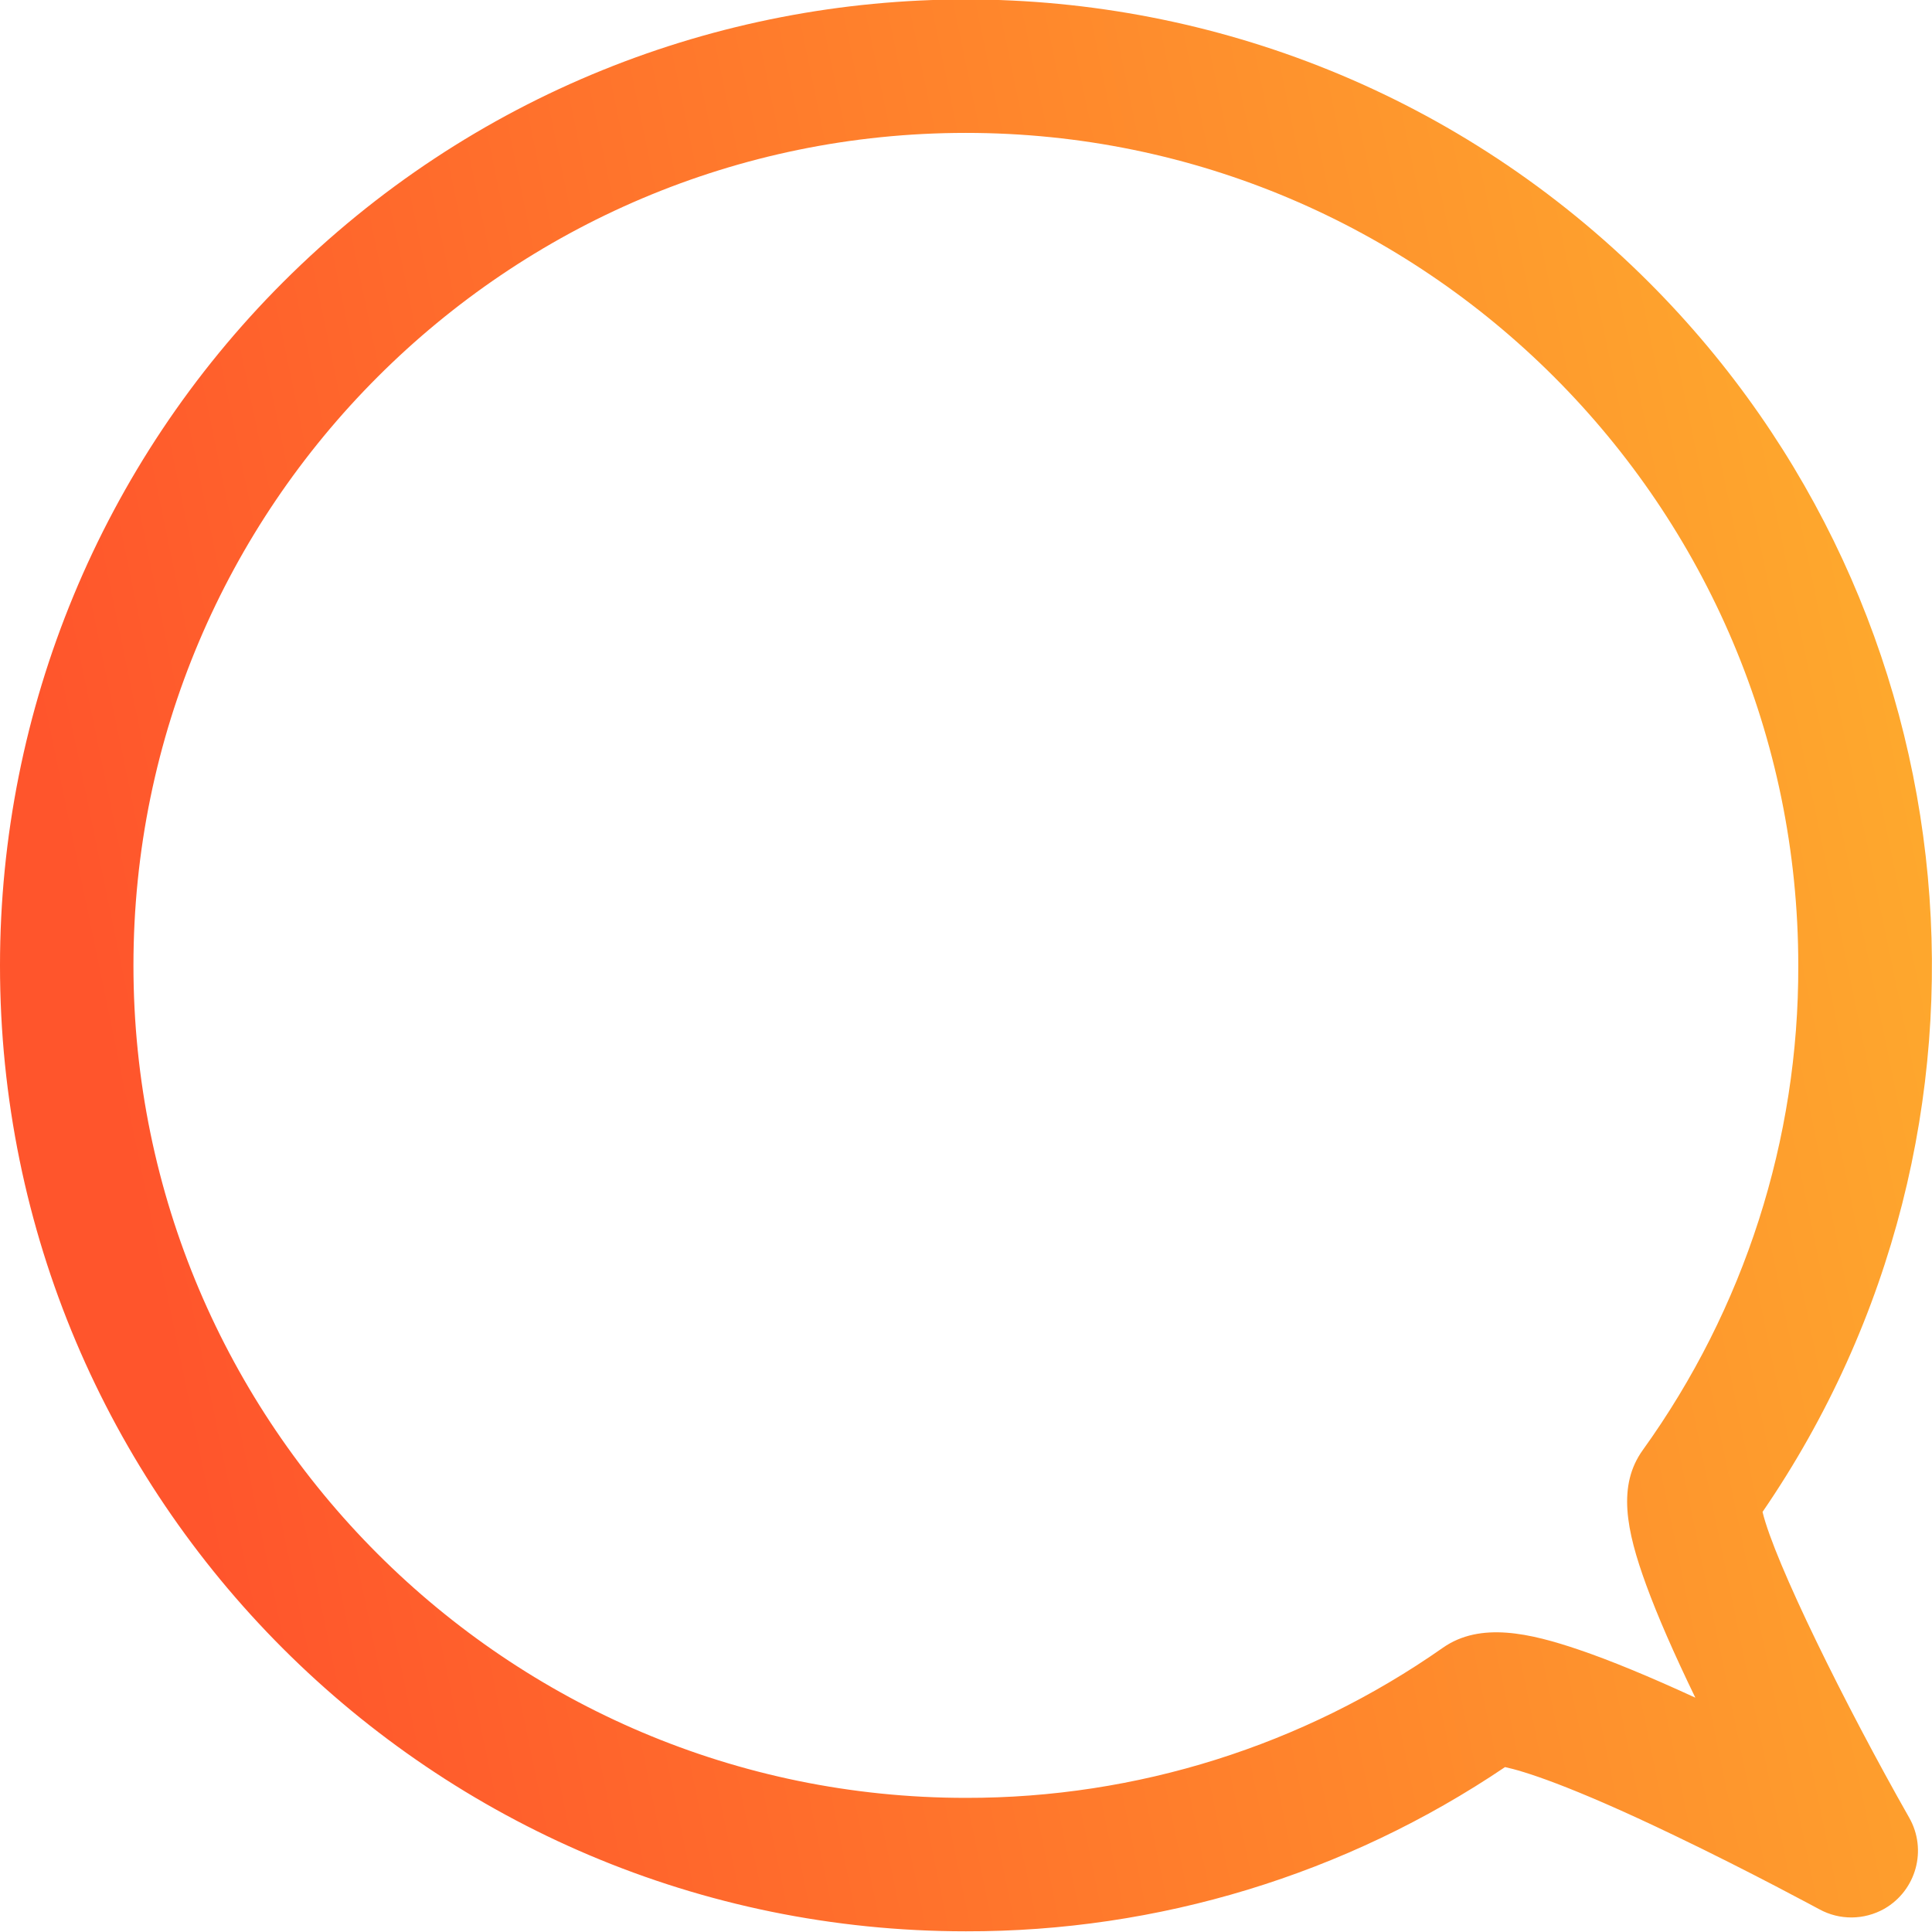 <svg width="14" height="14" viewBox="0 0 14 14" fill="none" xmlns="http://www.w3.org/2000/svg">
<g clip-path="url(#clip0_1145_58698)">
<path d="M6.999 13.995C3.133 13.995 -0.001 10.861 -0 6.996C-0 5.139 0.737 3.359 2.05 2.046C4.784 -0.688 9.216 -0.687 11.95 2.047C14.333 4.431 14.679 8.176 12.772 10.956C12.86 11.32 13.368 12.35 13.835 13.172C13.967 13.404 13.886 13.699 13.654 13.832C13.508 13.914 13.33 13.916 13.183 13.835C13.178 13.833 12.688 13.566 12.137 13.302C11.366 12.931 11.032 12.832 10.906 12.805C9.752 13.584 8.391 13.998 6.999 13.995ZM6.999 0.963C3.673 0.963 0.967 3.669 0.967 6.996C0.967 10.322 3.673 13.028 6.999 13.028C8.236 13.03 9.443 12.65 10.456 11.94C10.727 11.75 11.089 11.835 11.44 11.954C11.667 12.031 11.951 12.148 12.285 12.302C12.129 11.98 12.01 11.707 11.93 11.488C11.782 11.084 11.721 10.763 11.904 10.508C12.64 9.485 13.035 8.256 13.031 6.996C13.031 3.669 10.325 0.963 6.999 0.963Z" fill="url(#paint0_linear_1145_58698)"/>
</g>
<defs>
<linearGradient id="paint0_linear_1145_58698" x1="14.755" y1="-9.542" x2="-2.066" y2="-6.06" gradientUnits="userSpaceOnUse">
<stop stop-color="#FEC12D"/>
<stop offset="1" stop-color="#FF552C"/>
</linearGradient>
<clipPath id="clip0_1145_58698">
<rect width="14" height="14" fill="white"/>
</clipPath>
</defs>
</svg>
